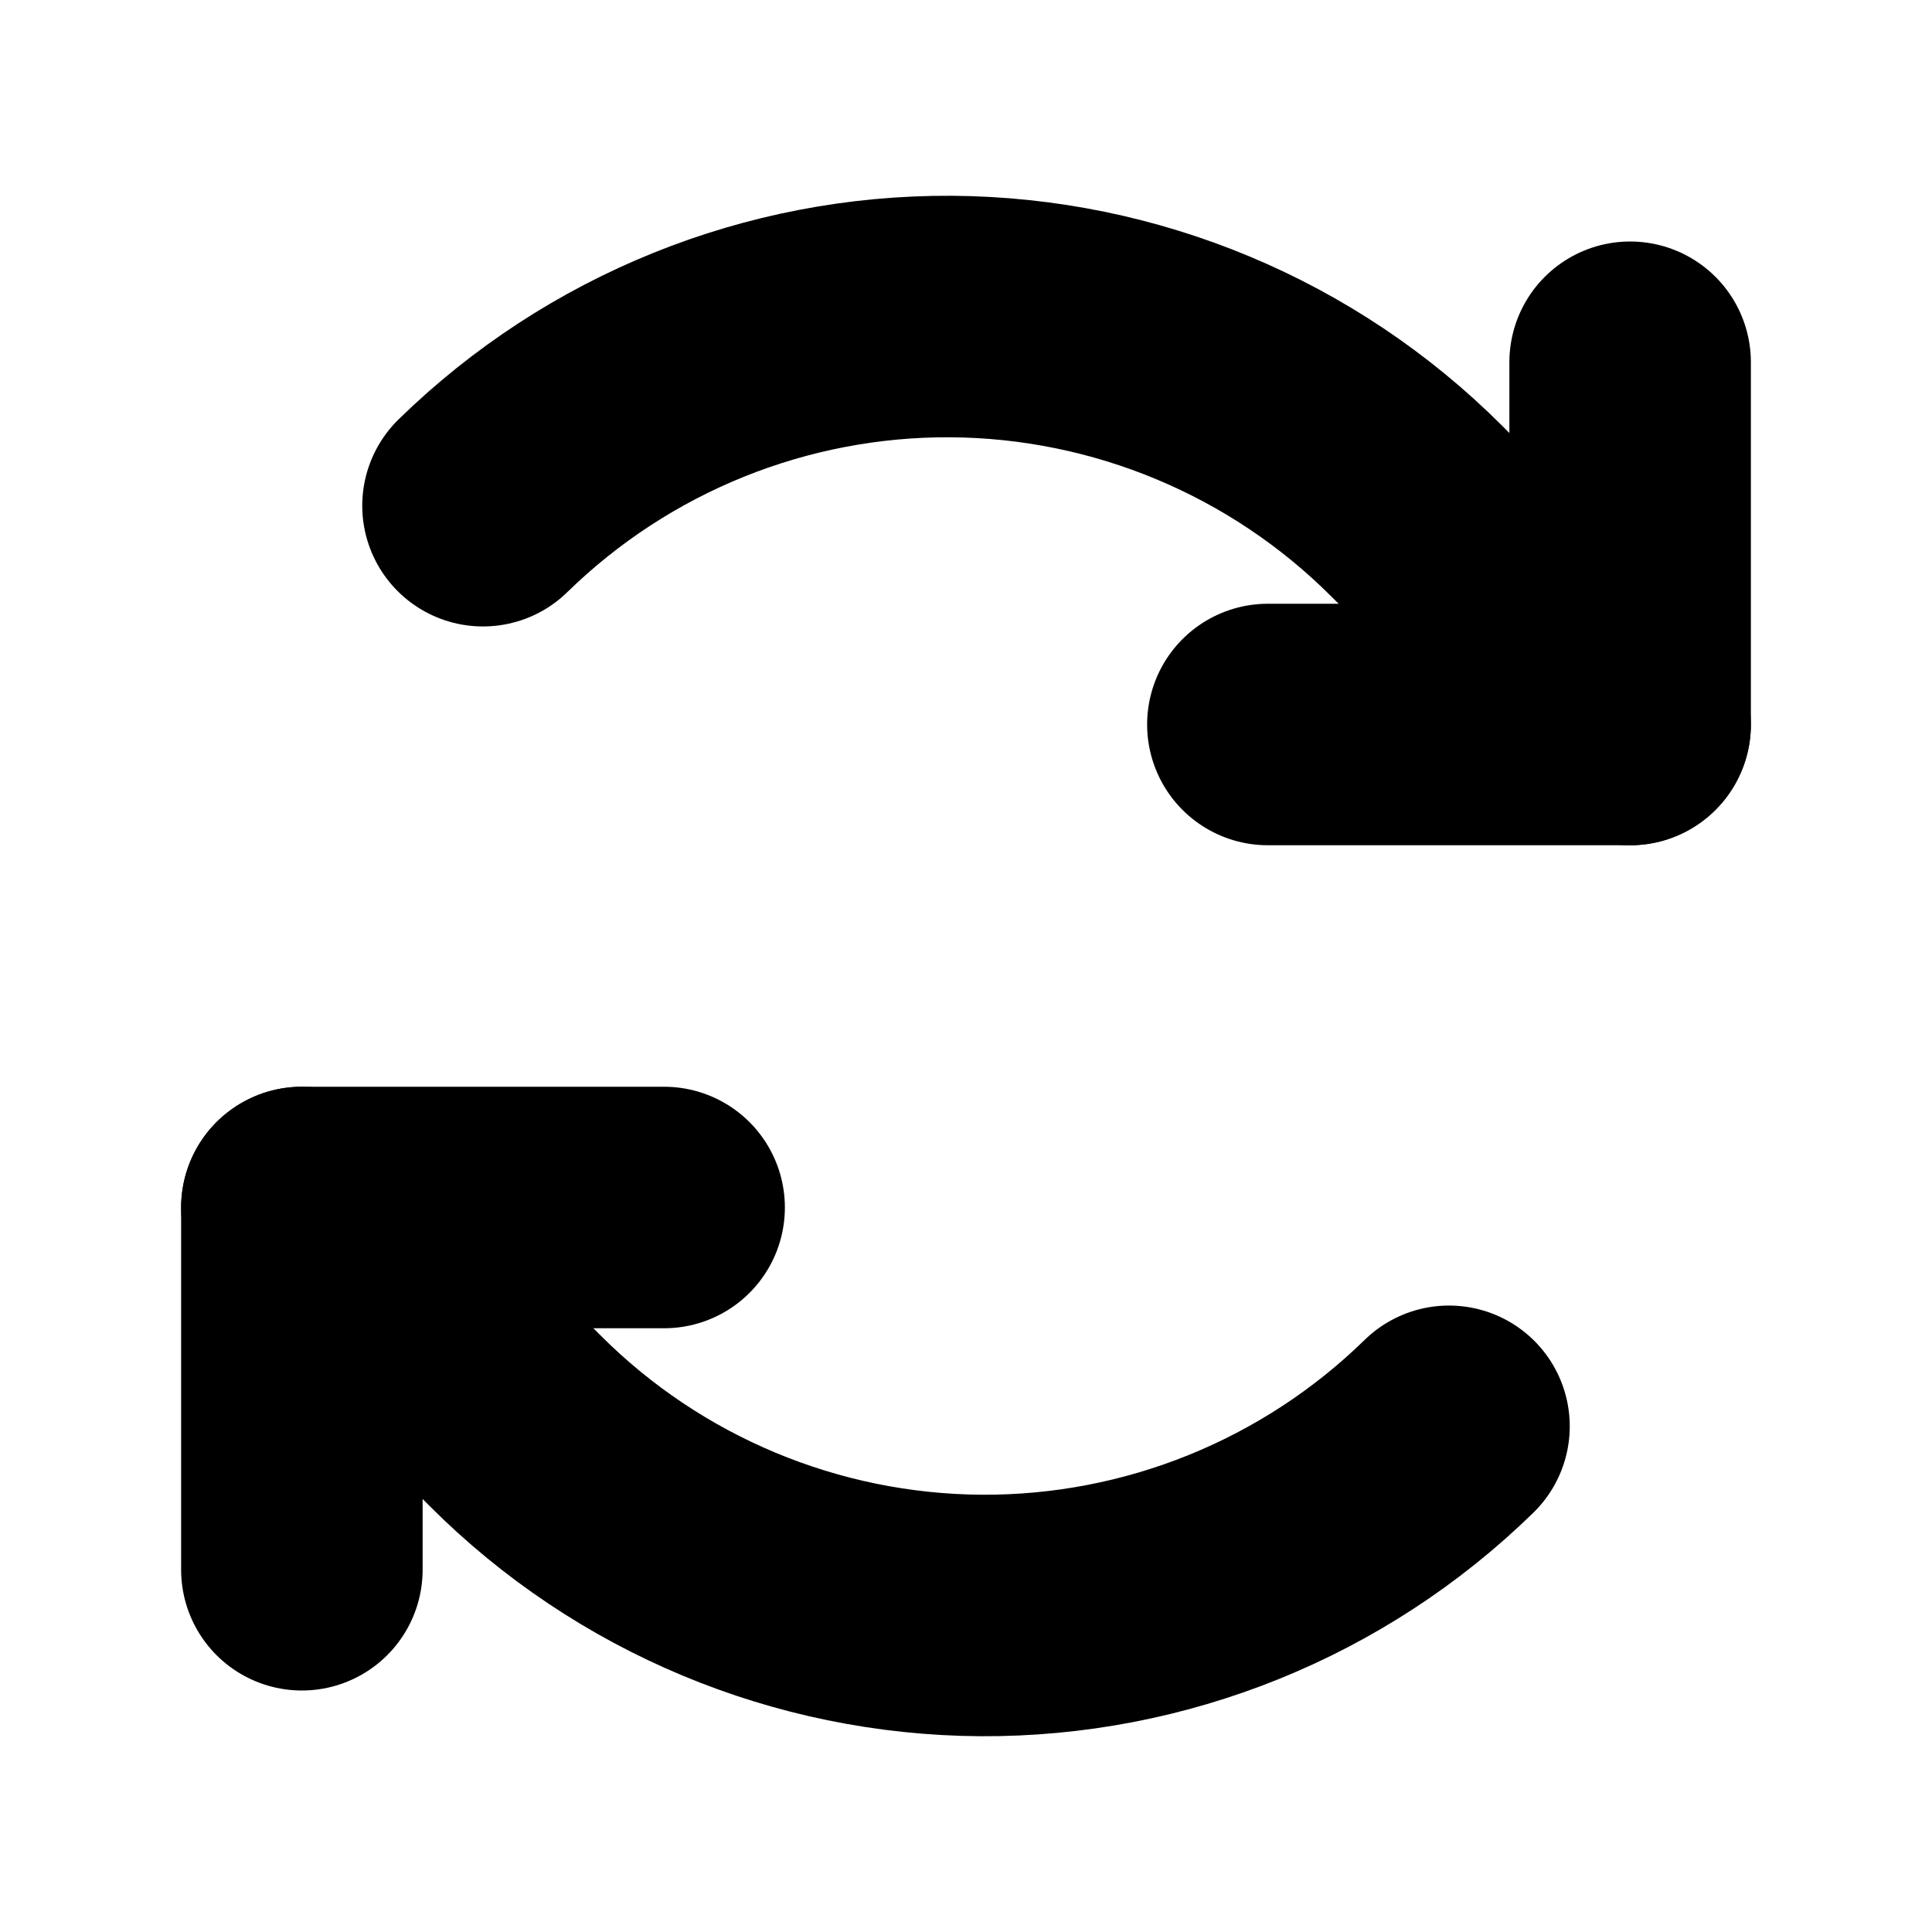 <svg width="12" height="12" viewBox="0 0 12 12" fill="none" xmlns="http://www.w3.org/2000/svg">
<g clip-path="url(#clip0_12273_33314)">
<path d="M7.875 4.5H10.125V2.25" stroke="black" stroke-width="1.5" stroke-linecap="round" stroke-linejoin="round"/>
<path d="M10.125 4.5L8.799 3.174C8.032 2.407 6.992 1.973 5.907 1.966C4.821 1.96 3.777 2.382 3 3.141" stroke="black" stroke-width="1.5" stroke-linecap="round" stroke-linejoin="round"/>
<path d="M4.125 7.5H1.875V9.75" stroke="black" stroke-width="1.5" stroke-linecap="round" stroke-linejoin="round"/>
<path d="M1.875 7.5L3.201 8.826C3.968 9.593 5.008 10.027 6.093 10.034C7.179 10.04 8.223 9.618 9 8.859" stroke="black" stroke-width="1.5" stroke-linecap="round" stroke-linejoin="round"/>
</g>
<defs>
<clipPath id="clip0_12273_33314">
<rect width="12" height="12" fill="white"/>
</clipPath>
</defs>
</svg>
